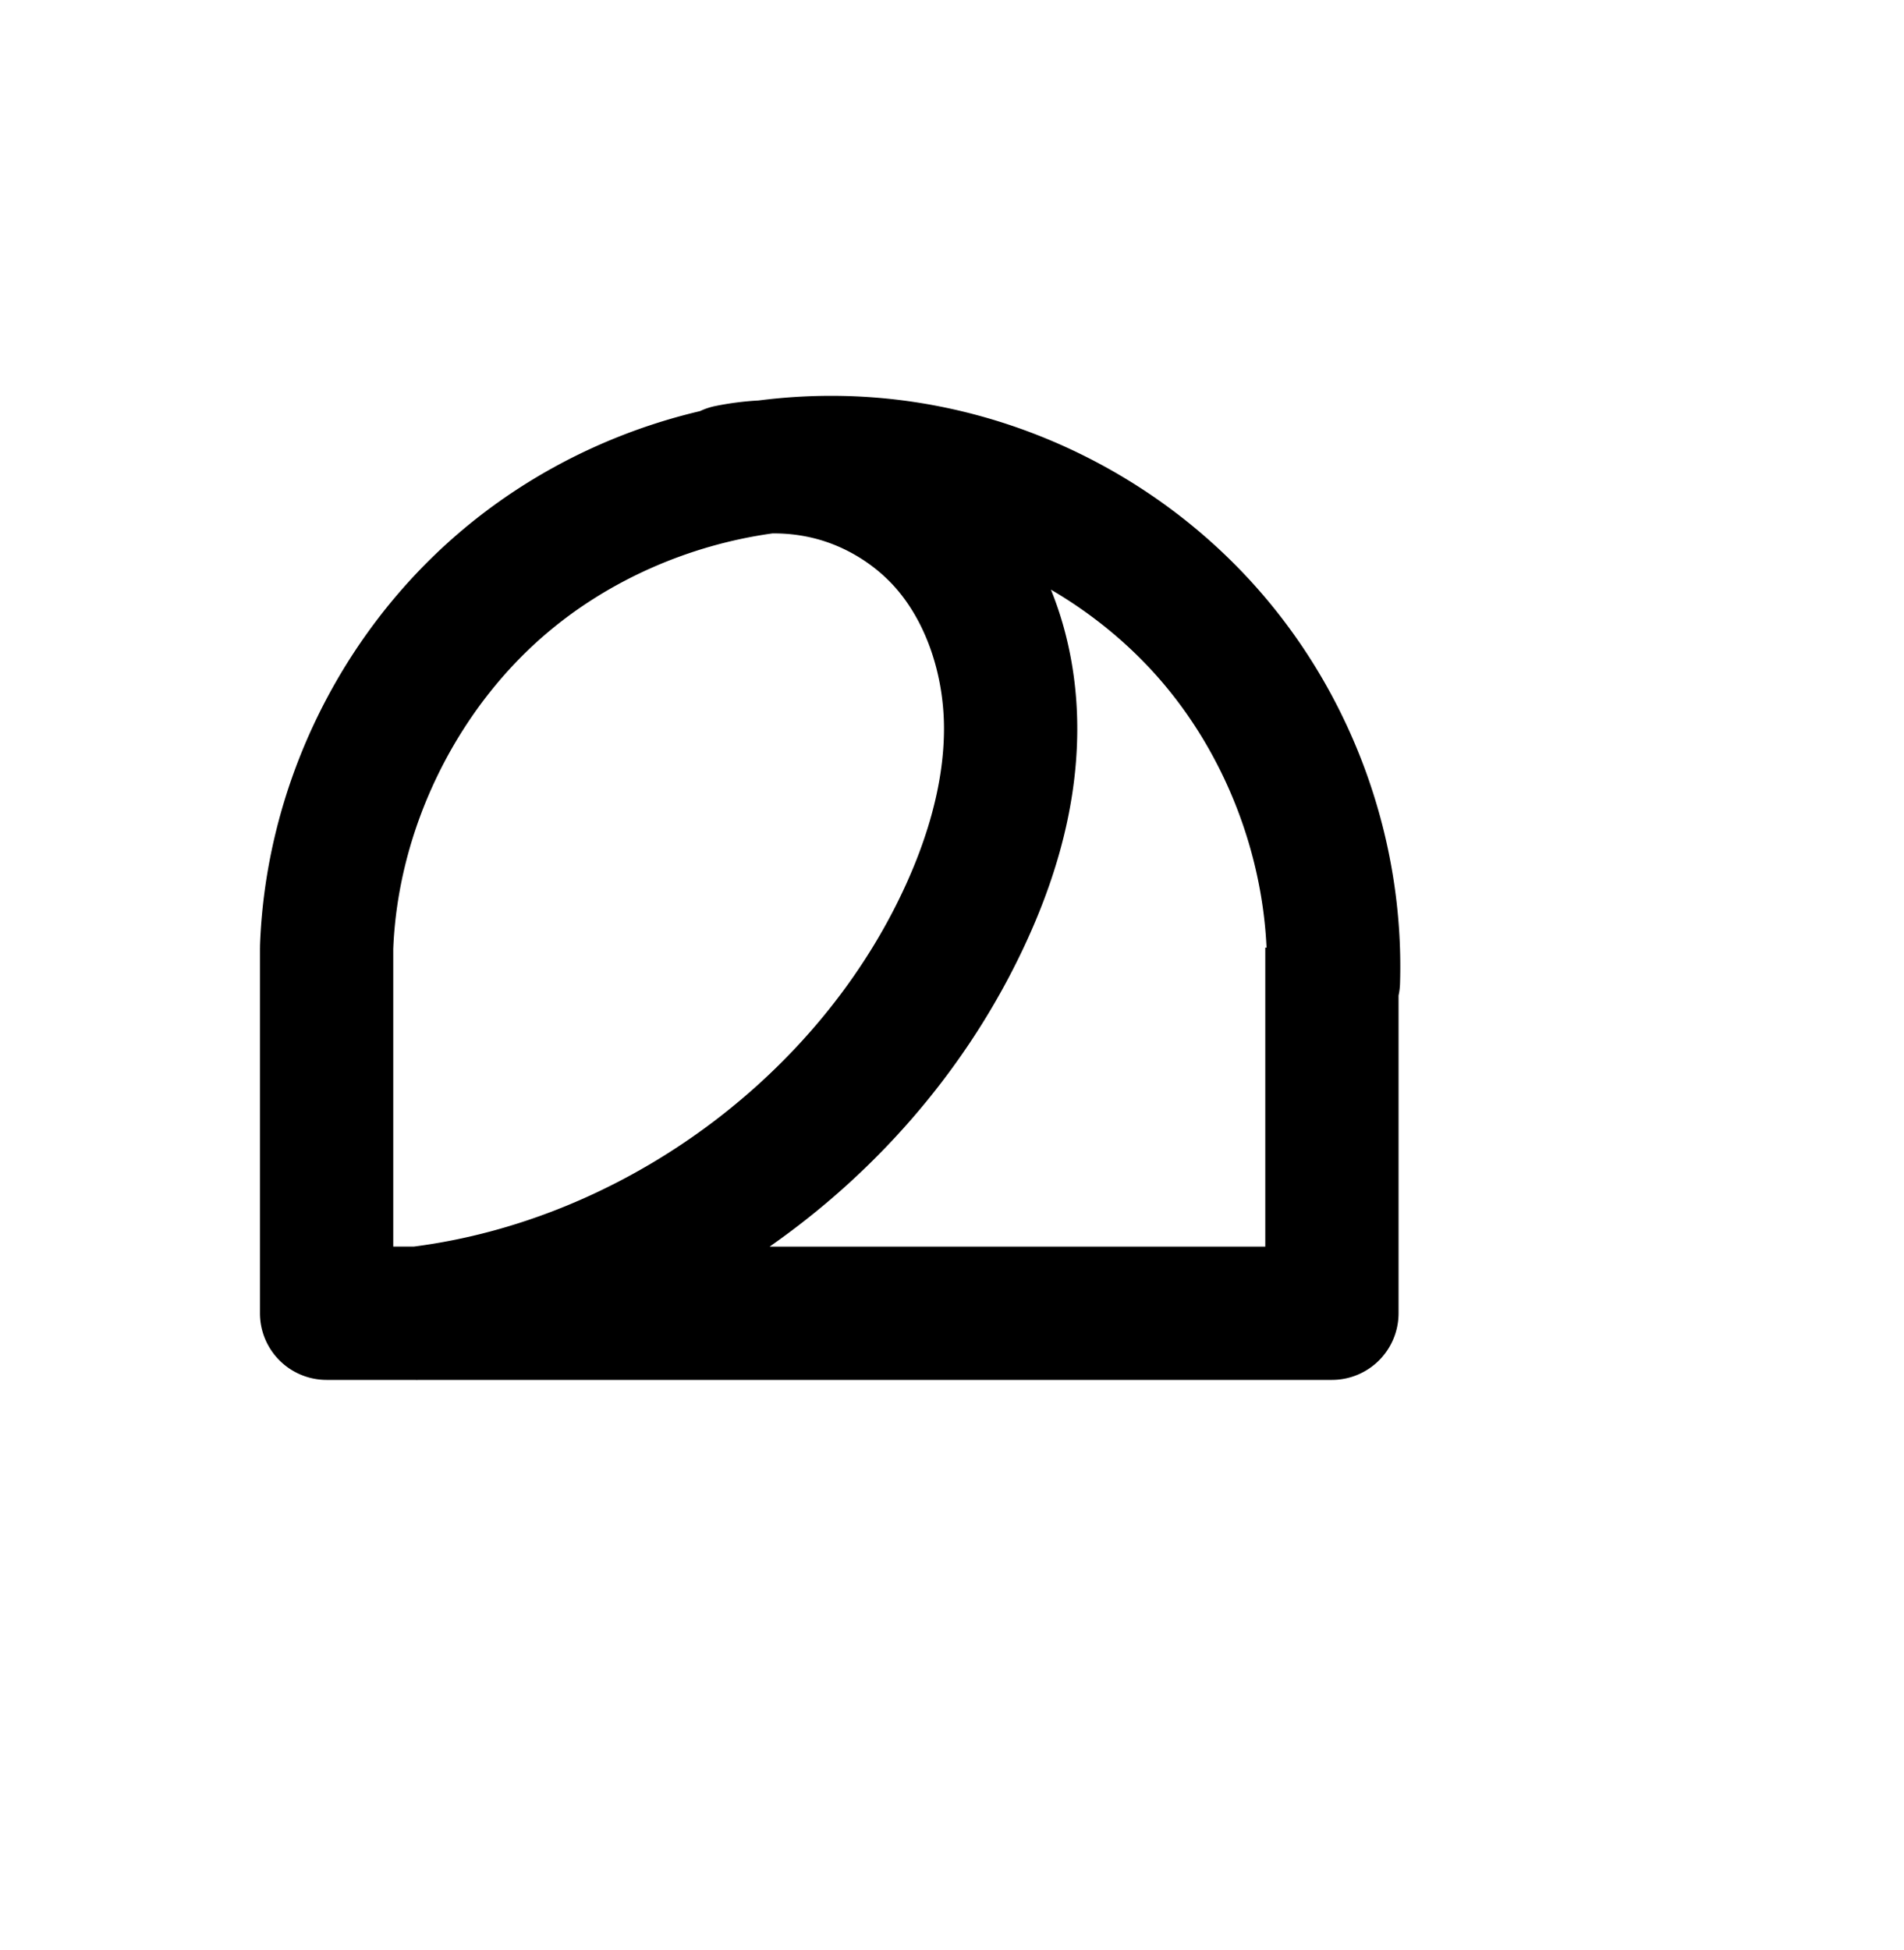 <?xml version="1.0" encoding="UTF-8" standalone="no"?>
<!-- Created with Inkscape (http://www.inkscape.org/) -->

<svg
   xmlns:dc="http://purl.org/dc/elements/1.1/"
   xmlns:cc="http://creativecommons.org/ns#"
   xmlns:rdf="http://www.w3.org/1999/02/22-rdf-syntax-ns#"
   xmlns:svg="http://www.w3.org/2000/svg"
   xmlns="http://www.w3.org/2000/svg"
   xmlns:sodipodi="http://sodipodi.sourceforge.net/DTD/sodipodi-0.dtd"
   xmlns:inkscape="http://www.inkscape.org/namespaces/inkscape"
   width="2000"
   height="2048"
   id="svg2992"
   version="1.1"
   inkscape:version="0.91 r13725"
   sodipodi:docname="മ.svg">
  <defs
     id="defs5498">
    <inkscape:path-effect
       effect="spiro"
       id="path-effect4170"
       is_visible="true" />
    <inkscape:path-effect
       effect="spiro"
       id="path-effect4166"
       is_visible="true" />
    <inkscape:path-effect
       effect="spiro"
       id="path-effect3006"
       is_visible="true" />
    <inkscape:path-effect
       effect="spiro"
       id="path-effect4842"
       is_visible="true" />
    <inkscape:path-effect
       effect="spiro"
       id="path-effect4842-3"
       is_visible="true" />
    <inkscape:path-effect
       effect="spiro"
       id="path-effect4842-3-9"
       is_visible="true" />
    <inkscape:path-effect
       effect="spiro"
       id="path-effect4842-3-7"
       is_visible="true" />
    <inkscape:path-effect
       effect="spiro"
       id="path-effect4842-3-3"
       is_visible="true" />
    <inkscape:path-effect
       effect="spiro"
       id="path-effect4166-3"
       is_visible="true" />
    <inkscape:path-effect
       effect="spiro"
       id="path-effect4170-7"
       is_visible="true" />
    <inkscape:path-effect
       effect="spiro"
       id="path-effect4170-8"
       is_visible="true" />
    <inkscape:path-effect
       effect="spiro"
       id="path-effect4166-0"
       is_visible="true" />
    <inkscape:path-effect
       effect="spiro"
       id="path-effect4166-32"
       is_visible="true" />
    <inkscape:path-effect
       effect="spiro"
       id="path-effect4170-4"
       is_visible="true" />
    <inkscape:path-effect
       effect="spiro"
       id="path-effect4170-3"
       is_visible="true" />
    <inkscape:path-effect
       effect="spiro"
       id="path-effect4166-2"
       is_visible="true" />
    <inkscape:path-effect
       effect="spiro"
       id="path-effect4170-3-1"
       is_visible="true" />
    <inkscape:path-effect
       effect="spiro"
       id="path-effect4166-2-6"
       is_visible="true" />
    <inkscape:path-effect
       effect="spiro"
       id="path-effect4170-86"
       is_visible="true" />
    <inkscape:path-effect
       effect="spiro"
       id="path-effect4166-4"
       is_visible="true" />
  </defs>
  <sodipodi:namedview
     inkscape:window-height="851"
     inkscape:window-width="1600"
     inkscape:pageshadow="2"
     inkscape:pageopacity="0.0"
     borderopacity="1.0"
     bordercolor="#666666"
     pagecolor="#ffffff"
     id="base"
     showgrid="true"
     showguides="true"
     inkscape:guide-bbox="true"
     inkscape:zoom="0.1767767"
     inkscape:cx="-386.69914"
     inkscape:cy="539.17132"
     inkscape:window-x="1599"
     inkscape:window-y="-1"
     inkscape:current-layer="layer1"
     inkscape:window-maximized="1">
    <sodipodi:guide
       orientation="horizontal"
       position="0,600"
       id="guide5596" />
    <inkscape:grid
       type="xygrid"
       id="grid3769"
       empspacing="3"
       visible="true"
       enabled="true"
       snapvisiblegridlinesonly="true"
       spacingx="4px"
       units="px"
       dotted="true"
       spacingy="4px" />
    <sodipodi:guide
       orientation="0,1"
       position="-1040,1600"
       id="guide2985" />
  </sodipodi:namedview>
  <g
     inkscape:label="Layer 1"
     inkscape:groupmode="layer"
     id="layer1"
     transform="translate(0,1048)">
    <path
       style="fill:none;fill-rule:evenodd;stroke:#000000;stroke-width:130.406;stroke-linecap:round;stroke-linejoin:round;stroke-miterlimit:4;stroke-dasharray:none;stroke-opacity:1"
       d="m -3892.309,1290.563 c -76.477,30.073 -165.677,25.98 -239.08,-10.969 -46.929,-23.623 -87.196,-60.006 -116.408,-103.676 -29.212,-43.67 -47.411,-94.488 -53.716,-146.648 -12.611,-104.32 23.297,-211.904 89.481,-293.52 66.185,-81.616 160.82,-137.92 262.086,-165.97 101.266,-28.051 208.895,-28.861 312.521,-11.446 110.502,18.571 220.328,59.437 302.094,136.052 40.883,38.308 74.099,85.231 93.9,137.641 19.802,52.41 25.873,110.35 14.501,165.21 -13.007,62.742 -48.166,119.372 -92.48,165.654 -44.313,46.282 -97.607,83.002 -152.305,116.376 -246.04,150.122 -529.467,238.437 -817.233,254.647 l 1072.138,-11.151 -0.598,-540.089"
       id="path4840-4"
       inkscape:path-effect="#path-effect4842-3"
       inkscape:original-d="m -3892.3093,1290.5627 c -479.7788,305.7016 -574.6391,190.367 -239.0796,-10.969 335.5779,-201.3472 238.9205,-1068.39685 493.9646,-721.25947 90.9166,123.74659 577.5192,459.16917 410.4954,438.90224 -73.9815,-8.97672 -90.4034,241.20163 -244.7844,282.03063 -249.2923,65.9295 -817.2329,254.6468 -817.2329,254.6468 l 1072.1375,-11.1512 -0.5983,-540.08901"
       inkscape:connector-curvature="0"
       sodipodi:nodetypes="cssssccc" />
    <path
       style="color:#000000;font-style:normal;font-variant:normal;font-weight:normal;font-stretch:normal;font-size:medium;line-height:normal;font-family:sans-serif;text-indent:0;text-align:start;text-decoration:none;text-decoration-line:none;text-decoration-style:solid;text-decoration-color:#000000;letter-spacing:normal;word-spacing:normal;text-transform:none;direction:ltr;block-progression:tb;writing-mode:lr-tb;baseline-shift:baseline;text-anchor:start;clip-rule:nonzero;display:inline;overflow:visible;visibility:visible;opacity:1;isolation:auto;mix-blend-mode:normal;color-interpolation:sRGB;color-interpolation-filters:linearRGB;solid-color:#000000;solid-opacity:1;fill:#000000;fill-opacity:1;fill-rule:evenodd;stroke:none;stroke-width:130.406;stroke-linecap:round;stroke-linejoin:round;stroke-miterlimit:4;stroke-dasharray:none;stroke-dashoffset:0;stroke-opacity:1;color-rendering:auto;image-rendering:auto;shape-rendering:auto;text-rendering:auto;enable-background:accumulate"
       d="m -3794.095,1751.534 c -64.318,0.154 -129.03,7.964 -192.26,25.479 -112.826,31.253 -219.227,93.9 -295.324,187.738 -76.574,94.428 -118.592,218.152 -103.57,342.414 7.494,61.991 29.001,122.378 64.252,175.076 35.303,52.775 83.722,96.685 141.287,125.662 90.625,45.619 197.837,50.539 292.258,13.41 a 65.21,65.21 0 1 0 -47.723,-121.361 c -58.533,23.017 -129.721,19.751 -185.9,-8.529 -36.293,-18.27 -68.408,-47.123 -91.529,-81.688 -23.173,-34.642 -38.065,-75.892 -43.182,-118.221 -10.2,-84.377 19.599,-175.821 75.395,-244.625 56.273,-69.393 139.142,-119.355 228.848,-144.203 90.123,-24.964 188.286,-26.118 284.309,-9.98 102.048,17.15 199.368,54.723 268.318,119.33 34.356,32.191 61.66,71.21 77.488,113.105 15.744,41.669 20.234,87.522 11.65,128.93 -9.849,47.509 -37.877,94.261 -75.731,133.797 -38.167,39.863 -86.549,73.702 -139.17,105.809 -236.74,144.448 -510.048,229.61 -786.938,245.207 a 65.21,65.21 0 0 0 4.344,130.299 l 1072.139,-11.15 a 65.21,65.21 0 0 0 64.523,-65.272 l -0.598,-540.09 a 65.21,65.21 0 0 0 -4.256,-23.857 c 2.652,-51.371 -6.115,-102.493 -23.975,-149.762 -23.774,-62.925 -62.902,-117.752 -110.312,-162.176 -94.582,-88.624 -216.914,-132.782 -335.871,-152.773 -48.663,-8.178 -98.448,-12.688 -148.473,-12.568 z m 492.742,736.504 0.266,240.268 -406.846,4.231 c 86.814,-35.947 170.89,-78.551 251.178,-127.539 53.078,-32.386 107.322,-69.252 155.402,-116.959 z"
       id="path4840-4-7"
       inkscape:connector-curvature="0" />
    <path
       style="fill:none;fill-rule:evenodd;stroke:#000000;stroke-width:140;stroke-linecap:butt;stroke-linejoin:round;stroke-miterlimit:4;stroke-dasharray:none;stroke-opacity:1"
       d="m -3264,-48 0,384 1056,0 0,-384"
       id="path4162"
       inkscape:connector-curvature="0" />
    <path
       style="fill:none;fill-rule:evenodd;stroke:#000000;stroke-width:140;stroke-linecap:round;stroke-linejoin:round;stroke-miterlimit:4;stroke-dasharray:none;stroke-opacity:1"
       d="m -3264,-48 c 5.339,-145.033 73.458,-286.681 183.418,-381.402 109.96,-94.721 260.133,-141.113 404.358,-124.916 130.387,14.643 254.442,79.829 340.463,178.903 86.022,99.073 133.155,231.048 129.356,362.199"
       id="path4164"
       inkscape:path-effect="#path-effect4166"
       inkscape:original-d="m -3264,-48 c 11.1629,-137.06611 329.8581,-525.01229 587.7755,-506.31788 238.243,17.26837 452.7249,270.07474 469.8192,541.102021"
       inkscape:connector-curvature="0"
       sodipodi:nodetypes="cac" />
    <path
       style="fill:none;fill-rule:evenodd;stroke:#000000;stroke-width:140;stroke-linecap:round;stroke-linejoin:round;stroke-miterlimit:4;stroke-dasharray:none;stroke-opacity:1"
       d="m -2841.163,-548.326 c 39.526,-8.013 81.072,-5.842 119.548,6.245 38.476,12.088 73.799,34.066 101.641,63.244 50.798,53.233 74.757,128.505 74.486,202.086 -0.271,73.581 -23.106,145.66 -55.781,211.588 C -2708.364,150.918 -2928.607,306.818 -3168,336"
       id="path4168"
       inkscape:path-effect="#path-effect4170"
       inkscape:original-d="m -2841.163,-548.32599 c 0,0 174.0634,8.23748 221.1894,69.48899 84.1703,109.3995 79.3421,289.6739 18.7049,413.674004 C -2702.9435,142.75693 -2958.1225,229.92261 -3168,336"
       inkscape:connector-curvature="0"
       sodipodi:nodetypes="caac" />
    <path
       style="fill:none;fill-rule:evenodd;stroke:#000000;stroke-width:70;stroke-linecap:butt;stroke-linejoin:round;stroke-miterlimit:4;stroke-dasharray:none;stroke-opacity:1"
       d="m -1431.189,-44.001 0,407.242 1119.088,0 0,-407.242"
       id="path4162-0"
       inkscape:connector-curvature="0" />
    <path
       style="fill:none;fill-rule:evenodd;stroke:#000000;stroke-width:70;stroke-linecap:round;stroke-linejoin:round;stroke-miterlimit:4;stroke-dasharray:none;stroke-opacity:1"
       d="m -1431.189,-44.001 c 11.616,-155.052 91.041,-303.825 213.415,-399.747 122.373,-95.922 285.81,-137.517 439.149,-111.764 128.713,21.617 249.097,89.787 333.843,189.047 84.746,99.26 133.2,228.842 134.371,359.353"
       id="path4164-5"
       inkscape:path-effect="#path-effect4166-2"
       inkscape:original-d="m -1431.1894,-44.000887 c 11.8298,-145.362123 377.6301,-539.017523 652.56372,-511.510463 239.06823,23.91874 450.0991,260.96856 468.21466,548.3999338"
       inkscape:connector-curvature="0"
       sodipodi:nodetypes="cac" />
    <path
       style="fill:none;fill-rule:evenodd;stroke:#000000;stroke-width:70;stroke-linecap:round;stroke-linejoin:round;stroke-miterlimit:4;stroke-dasharray:none;stroke-opacity:1"
       d="m -992.405,-549.036 c 42.713,-12.89 89.006,-13.684 132.135,-2.264 43.13,11.419 82.964,35.016 113.703,67.354 51.659,54.347 75.675,131.226 75.047,206.205 -0.628,74.979 -24.16,148.299 -57.344,215.538 C -842.024,167.087 -1075.609,332.554 -1329.454,363.241"
       id="path4168-9"
       inkscape:path-effect="#path-effect4170-3"
       inkscape:original-d="m -992.4052,-549.03574 c 0,0 192.73585,-0.98661 245.83769,65.08959 88.14126,109.6768 79.69659,295.43169 17.7029,421.743462 C -836.95828,158.03751 -1107.0379,250.74315 -1329.454,363.24094"
       inkscape:connector-curvature="0"
       sodipodi:nodetypes="caac" />
    <path
       style="color:#000000;font-style:normal;font-variant:normal;font-weight:normal;font-stretch:normal;font-size:medium;line-height:normal;font-family:sans-serif;text-indent:0;text-align:start;text-decoration:none;text-decoration-line:none;text-decoration-style:solid;text-decoration-color:#000000;letter-spacing:normal;word-spacing:normal;text-transform:none;direction:ltr;block-progression:tb;writing-mode:lr-tb;baseline-shift:baseline;text-anchor:start;white-space:normal;clip-rule:nonzero;display:inline;overflow:visible;visibility:visible;opacity:1;isolation:auto;mix-blend-mode:normal;color-interpolation:sRGB;color-interpolation-filters:linearRGB;solid-color:#000000;solid-opacity:1;fill:#000000;fill-opacity:1;fill-rule:evenodd;stroke:none;stroke-width:70;stroke-linecap:butt;stroke-linejoin:round;stroke-miterlimit:4;stroke-dasharray:none;stroke-dashoffset:0;stroke-opacity:1;color-rendering:auto;image-rendering:auto;shape-rendering:auto;text-rendering:auto;enable-background:accumulate"
       d="M -1159.678 2177.969 C -1182.982 2178.056 -1206.265 2179.517 -1229.383 2182.309 C -1247.043 2183.518 -1264.597 2186.411 -1281.762 2190.977 C -1370.721 2209.713 -1455.472 2248.352 -1527.367 2304.707 C -1657.782 2406.932 -1741.713 2564.143 -1754.092 2729.385 A 35.004 35.004 0 0 0 -1754.189 2733.484 L -1754.189 3139.24 A 35.004 35.004 0 0 0 -1719.189 3174.24 L -1619.662 3174.24 A 35.004 35.004 0 0 0 -1616.353 3174.24 L -600.102 3174.24 A 35.004 35.004 0 0 0 -565.102 3139.24 L -565.102 2779.988 A 35.004 35.004 0 0 0 -563.412 2768.574 C -564.659 2629.61 -615.928 2492.498 -706.164 2386.809 C -796.4 2281.119 -923.777 2208.99 -1060.828 2185.973 C -1091.469 2180.827 -1122.437 2178.191 -1153.391 2177.979 C -1155.486 2177.964 -1157.582 2177.961 -1159.678 2177.969 z M -1210.309 2251.703 C -1192.379 2251.699 -1174.456 2253.972 -1157.228 2258.533 C -1120.477 2268.264 -1086.128 2288.612 -1059.936 2316.168 C -1015.9 2362.495 -993.956 2430.661 -994.52 2497.967 C -995.087 2565.814 -1016.629 2634.235 -1048.25 2698.309 C -1155.615 2915.858 -1378.938 3074.423 -1619.691 3104.24 L -1684.189 3104.24 L -1684.189 2733.418 C -1673.016 2588.979 -1598.2 2449.171 -1484.184 2359.799 C -1423.815 2312.479 -1352.338 2279.214 -1277.227 2261.889 A 35.004 35.004 0 0 0 -1270.293 2260.471 C -1269.699 2260.291 -1269.102 2260.123 -1268.506 2259.949 C -1252.716 2256.579 -1236.779 2253.914 -1220.764 2251.967 C -1217.281 2251.794 -1213.795 2251.704 -1210.309 2251.703 z M -1006.725 2270.582 C -911.397 2299.876 -824.044 2356.547 -759.4 2432.262 C -688.15 2515.715 -644.076 2622.787 -635.102 2732.246 L -635.102 3104.24 L -1371.967 3104.24 C -1206.455 3026.696 -1066.79 2894.046 -985.479 2729.287 C -950.732 2658.882 -925.209 2580.664 -924.521 2498.553 C -923.839 2417.061 -949.192 2332.712 -1006.725 2270.582 z "
       transform="translate(0,-1048)"
       id="path4162-0-6" />
    <path
       style="color:#000000;font-style:normal;font-variant:normal;font-weight:normal;font-stretch:normal;font-size:medium;line-height:normal;font-family:sans-serif;text-indent:0;text-align:start;text-decoration:none;text-decoration-line:none;text-decoration-style:solid;text-decoration-color:#000000;letter-spacing:normal;word-spacing:normal;text-transform:none;direction:ltr;block-progression:tb;writing-mode:lr-tb;baseline-shift:baseline;text-anchor:start;white-space:normal;clip-rule:nonzero;display:inline;overflow:visible;visibility:visible;opacity:1;isolation:auto;mix-blend-mode:normal;color-interpolation:sRGB;color-interpolation-filters:linearRGB;solid-color:#000000;solid-opacity:1;fill:#000000;fill-opacity:1;fill-rule:evenodd;stroke:none;stroke-width:140;stroke-linecap:butt;stroke-linejoin:round;stroke-miterlimit:4;stroke-dasharray:none;stroke-dashoffset:0;stroke-opacity:1;color-rendering:auto;image-rendering:auto;shape-rendering:auto;text-rendering:auto;enable-background:accumulate"
       d="m 870.199,-632.277 c -24.569,0.12 -49.082,1.77 -73.381,4.894 -15.015,0.811 -29.996,2.704 -44.818,5.709 a 70.007,70.007 0 0 0 -16.658,5.451 c -93.291,21.949 -181.27,65.926 -254.539,129.041 -125.274,107.913 -201.603,266.629 -207.685,431.861 a 70.007,70.007 0 0 0 0,2.576 l -0.047,0 0,384 a 70.007,70.007 0 0 0 70,70 l 91.752,0 a 70.007,70.007 0 0 0 5.904,0 l 958.344,0 a 70.007,70.007 0 0 0 70,-70 l 0,-333.707 a 70.007,70.007 0 0 0 1.565,-13.482 c 4.324,-149.26 -48.57,-297.366 -146.469,-410.119 -97.899,-112.752 -237.118,-185.908 -385.508,-202.572 -20.539,-2.307 -41.14,-3.513 -61.711,-3.646 -2.25,-0.015 -4.499,-0.017 -6.748,-0.006 z m -58.525,144.502 c 17.907,-0.17 35.916,2.428 52.801,7.732 27.015,8.487 52.431,24.301 71.981,44.787 35.634,37.343 55.343,95.294 55.129,153.504 -0.218,59.266 -19.079,121.394 -48.502,180.76 -95.499,192.684 -295.236,334.812 -508.545,362.248 l -21.467,0 0,-312.496 c 4.898,-124.475 64.729,-248.574 159.103,-329.869 66.472,-57.26 151.407,-94.43 239.088,-106.656 0.138,-0.002 0.275,-0.008 0.412,-0.01 z m 292.236,59.047 c 43.08,25.189 82.132,57.134 114.543,94.463 66.993,77.157 107.226,179.173 111.949,281.521 l -1.332,0 0,314 -520.641,0 c 109.402,-76.398 200.254,-179.347 260.092,-300.078 35.928,-72.49 62.737,-154.521 63.06,-242.416 0.182,-49.598 -8.512,-100.327 -27.672,-147.49 z"
       id="path4162-2"
       inkscape:connector-curvature="0" />
  </g>
</svg>

